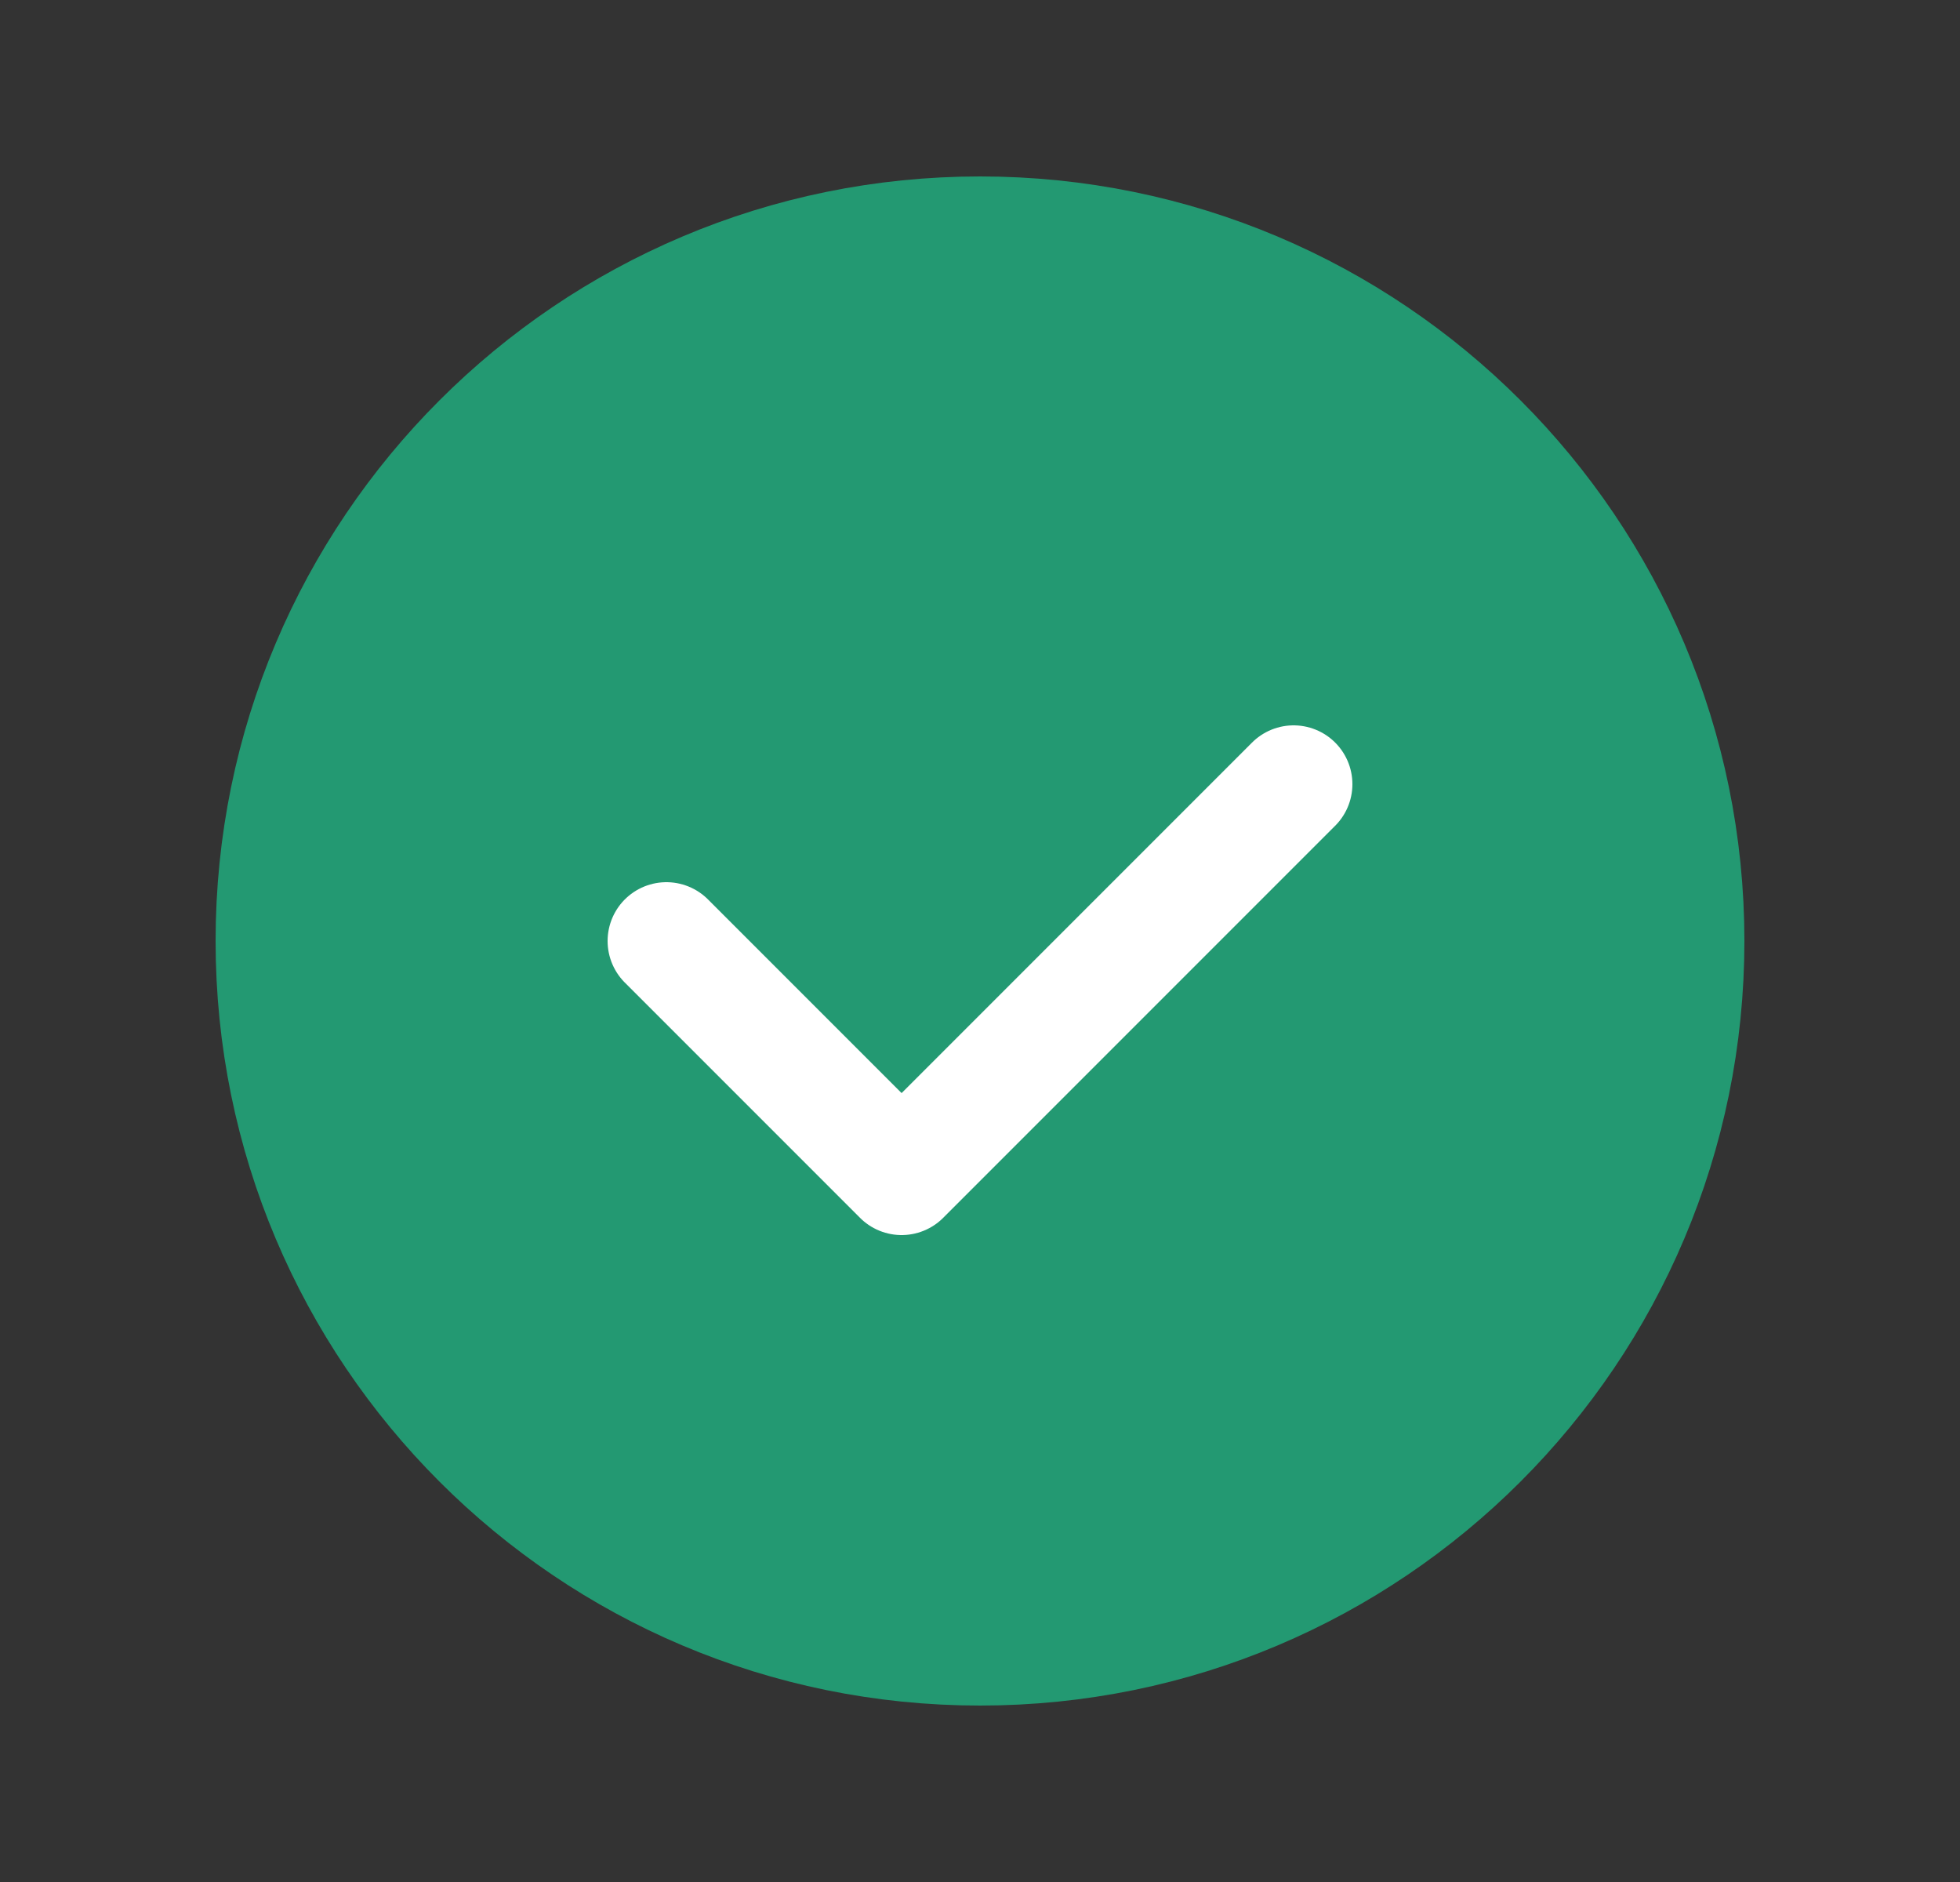 <svg width="25" height="24" viewBox="0 0 25 24" fill="none" xmlns="http://www.w3.org/2000/svg">
<rect x="0" y="0" width="25" height="24" fill="#333333" stroke="none"/>
<path fill-rule="evenodd" clip-rule="evenodd" d="M12.5 21C7.529 21 3.5 16.971 3.5 12C3.5 7.029 7.529 3 12.5 3C17.471 3 21.5 7.029 21.5 12C21.5 16.971 17.471 21 12.5 21Z" fill="#239972" stroke="#239972" stroke-width="1.5" stroke-linecap="round" stroke-linejoin="round"/>
<path d="M16.5 10L11.5 15L8.5 12" stroke="white" stroke-width="1.5" stroke-linecap="round" stroke-linejoin="round"/>
</svg>
